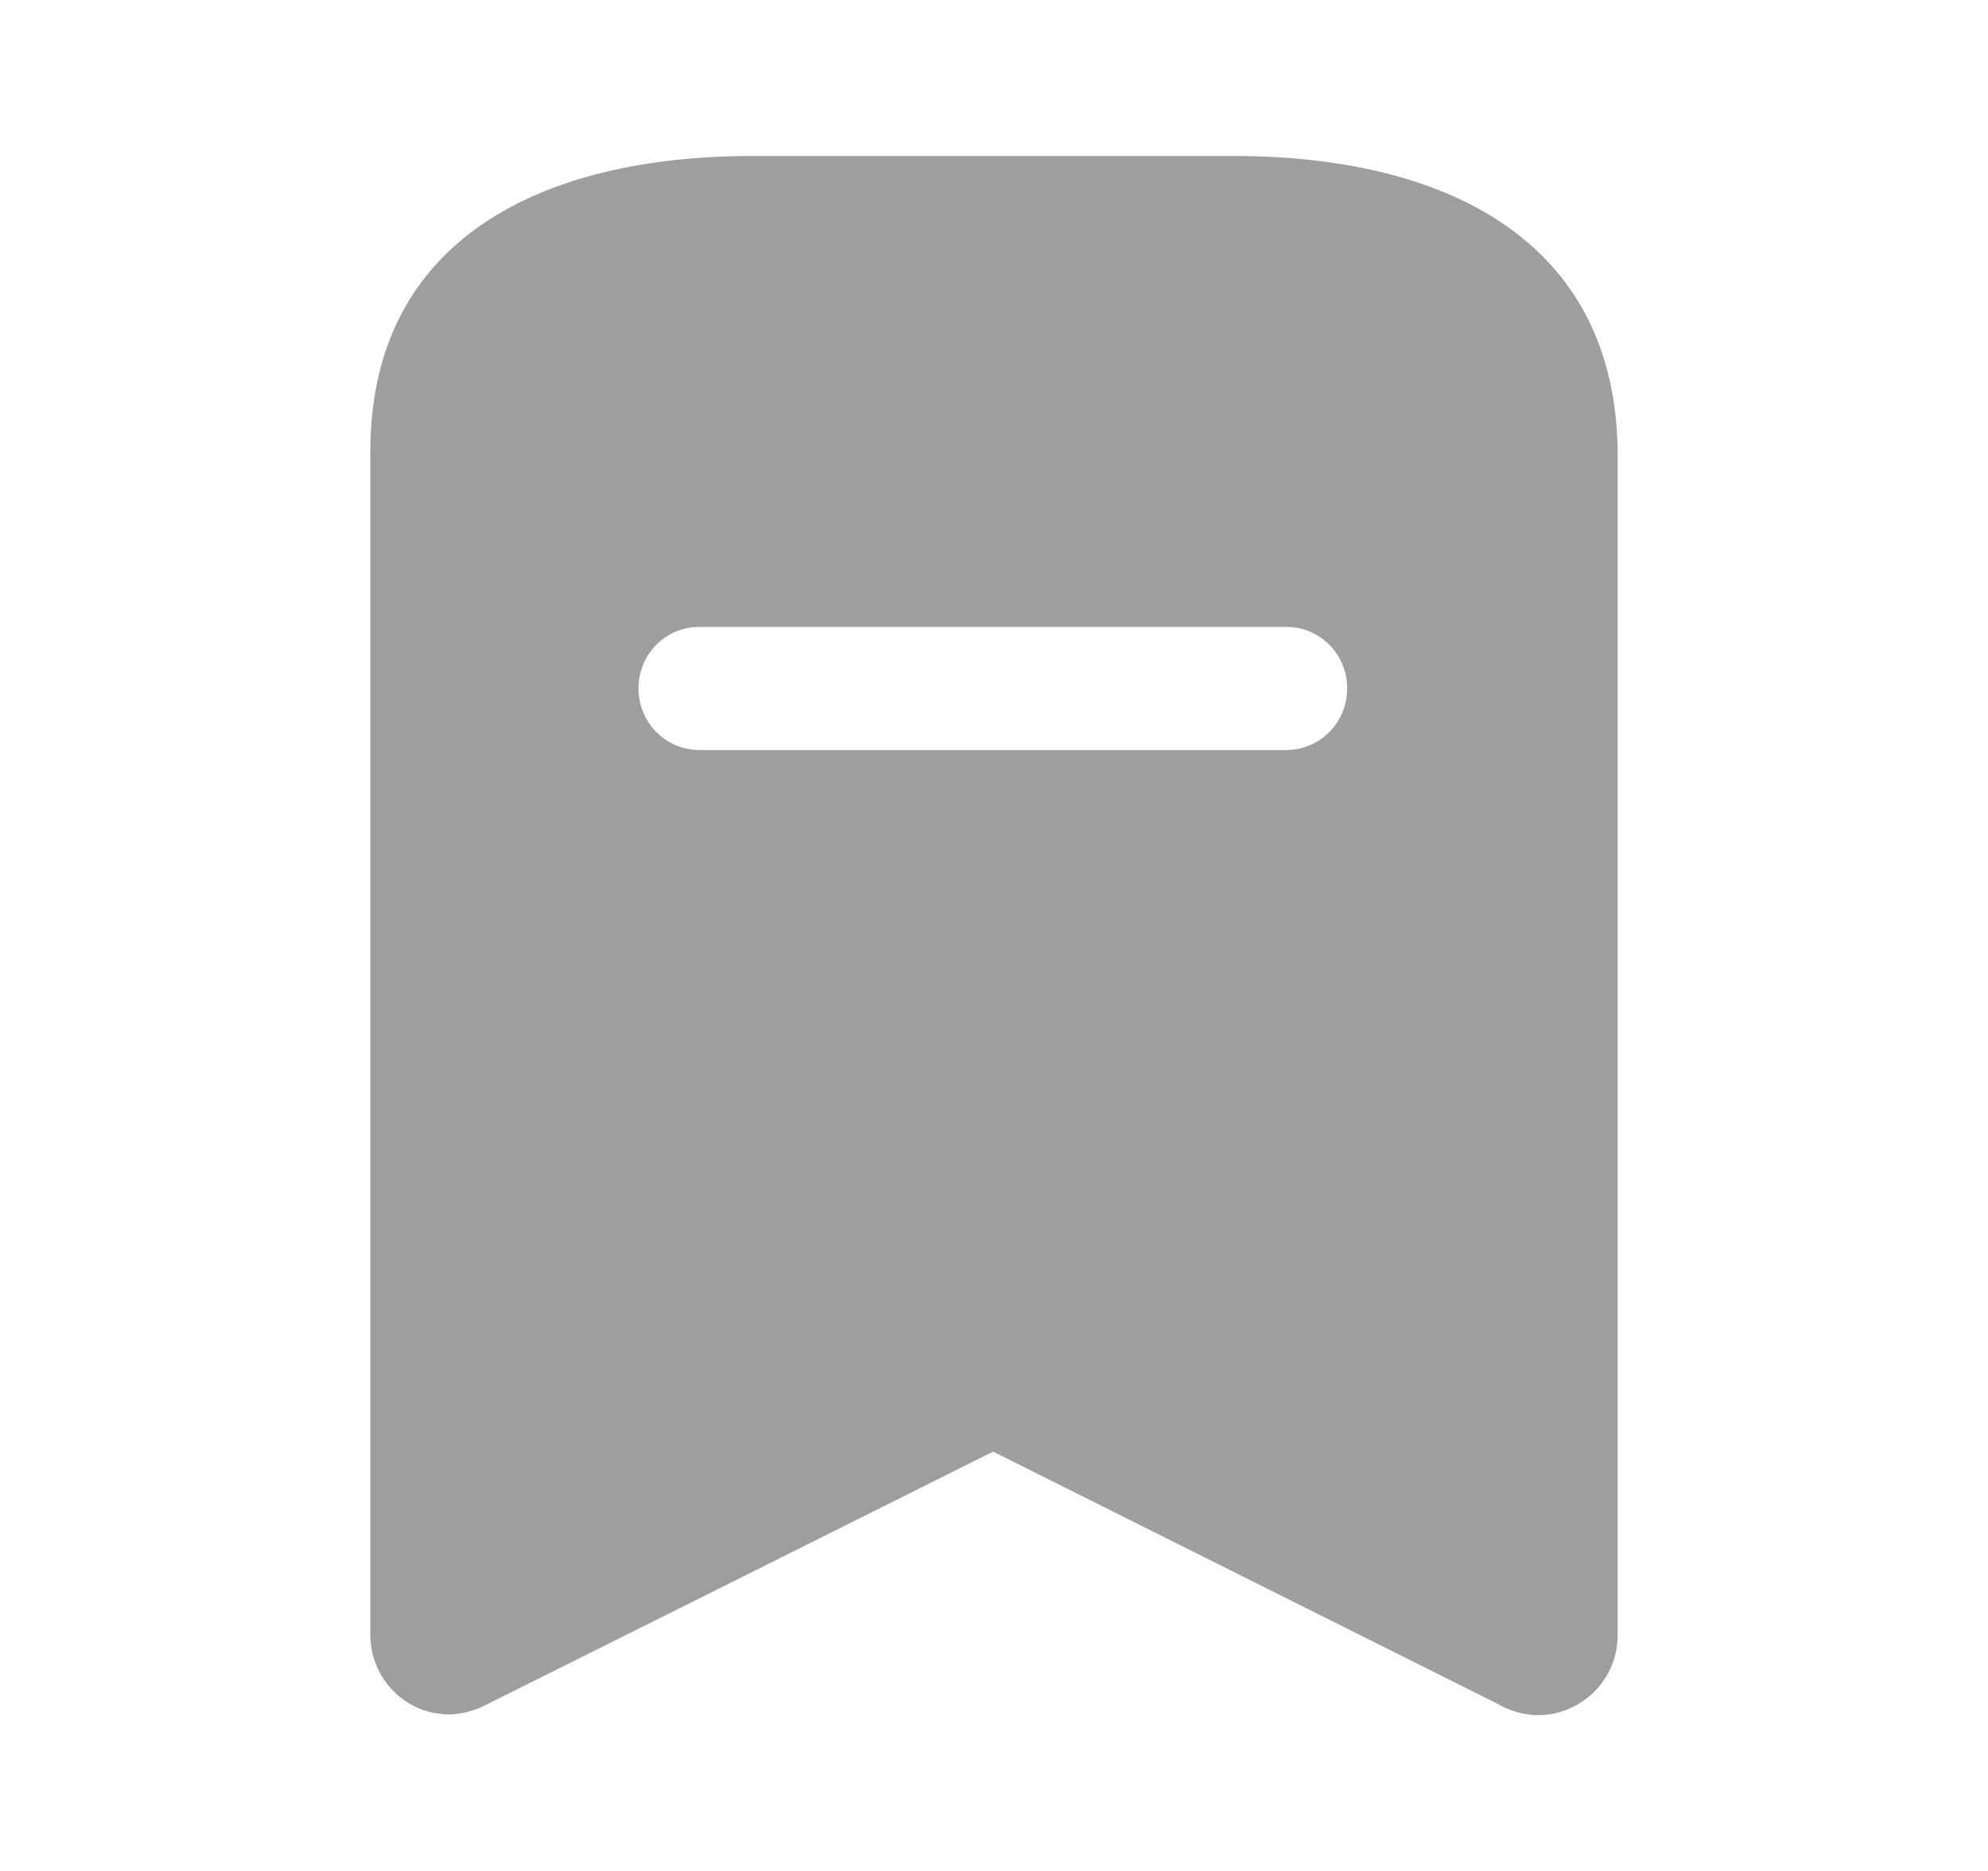 <svg width="17" height="16" viewBox="0 0 17 16" fill="none" xmlns="http://www.w3.org/2000/svg">
<path fill-rule="evenodd" clip-rule="evenodd" d="M6.433 1.334H10.546C12.353 1.334 13.813 2.047 13.833 3.861V13.981C13.833 14.094 13.806 14.207 13.753 14.307C13.666 14.467 13.52 14.587 13.34 14.641C13.166 14.694 12.973 14.667 12.813 14.574L8.493 12.414L4.167 14.574C4.067 14.627 3.953 14.661 3.84 14.661C3.466 14.661 3.167 14.354 3.167 13.981V3.861C3.167 2.047 4.633 1.334 6.433 1.334ZM5.98 6.414H11C11.287 6.414 11.52 6.18 11.52 5.887C11.52 5.594 11.287 5.361 11 5.361H5.98C5.693 5.361 5.46 5.594 5.46 5.887C5.46 6.18 5.693 6.414 5.98 6.414Z" fill="#9E9E9E"/>
</svg>
